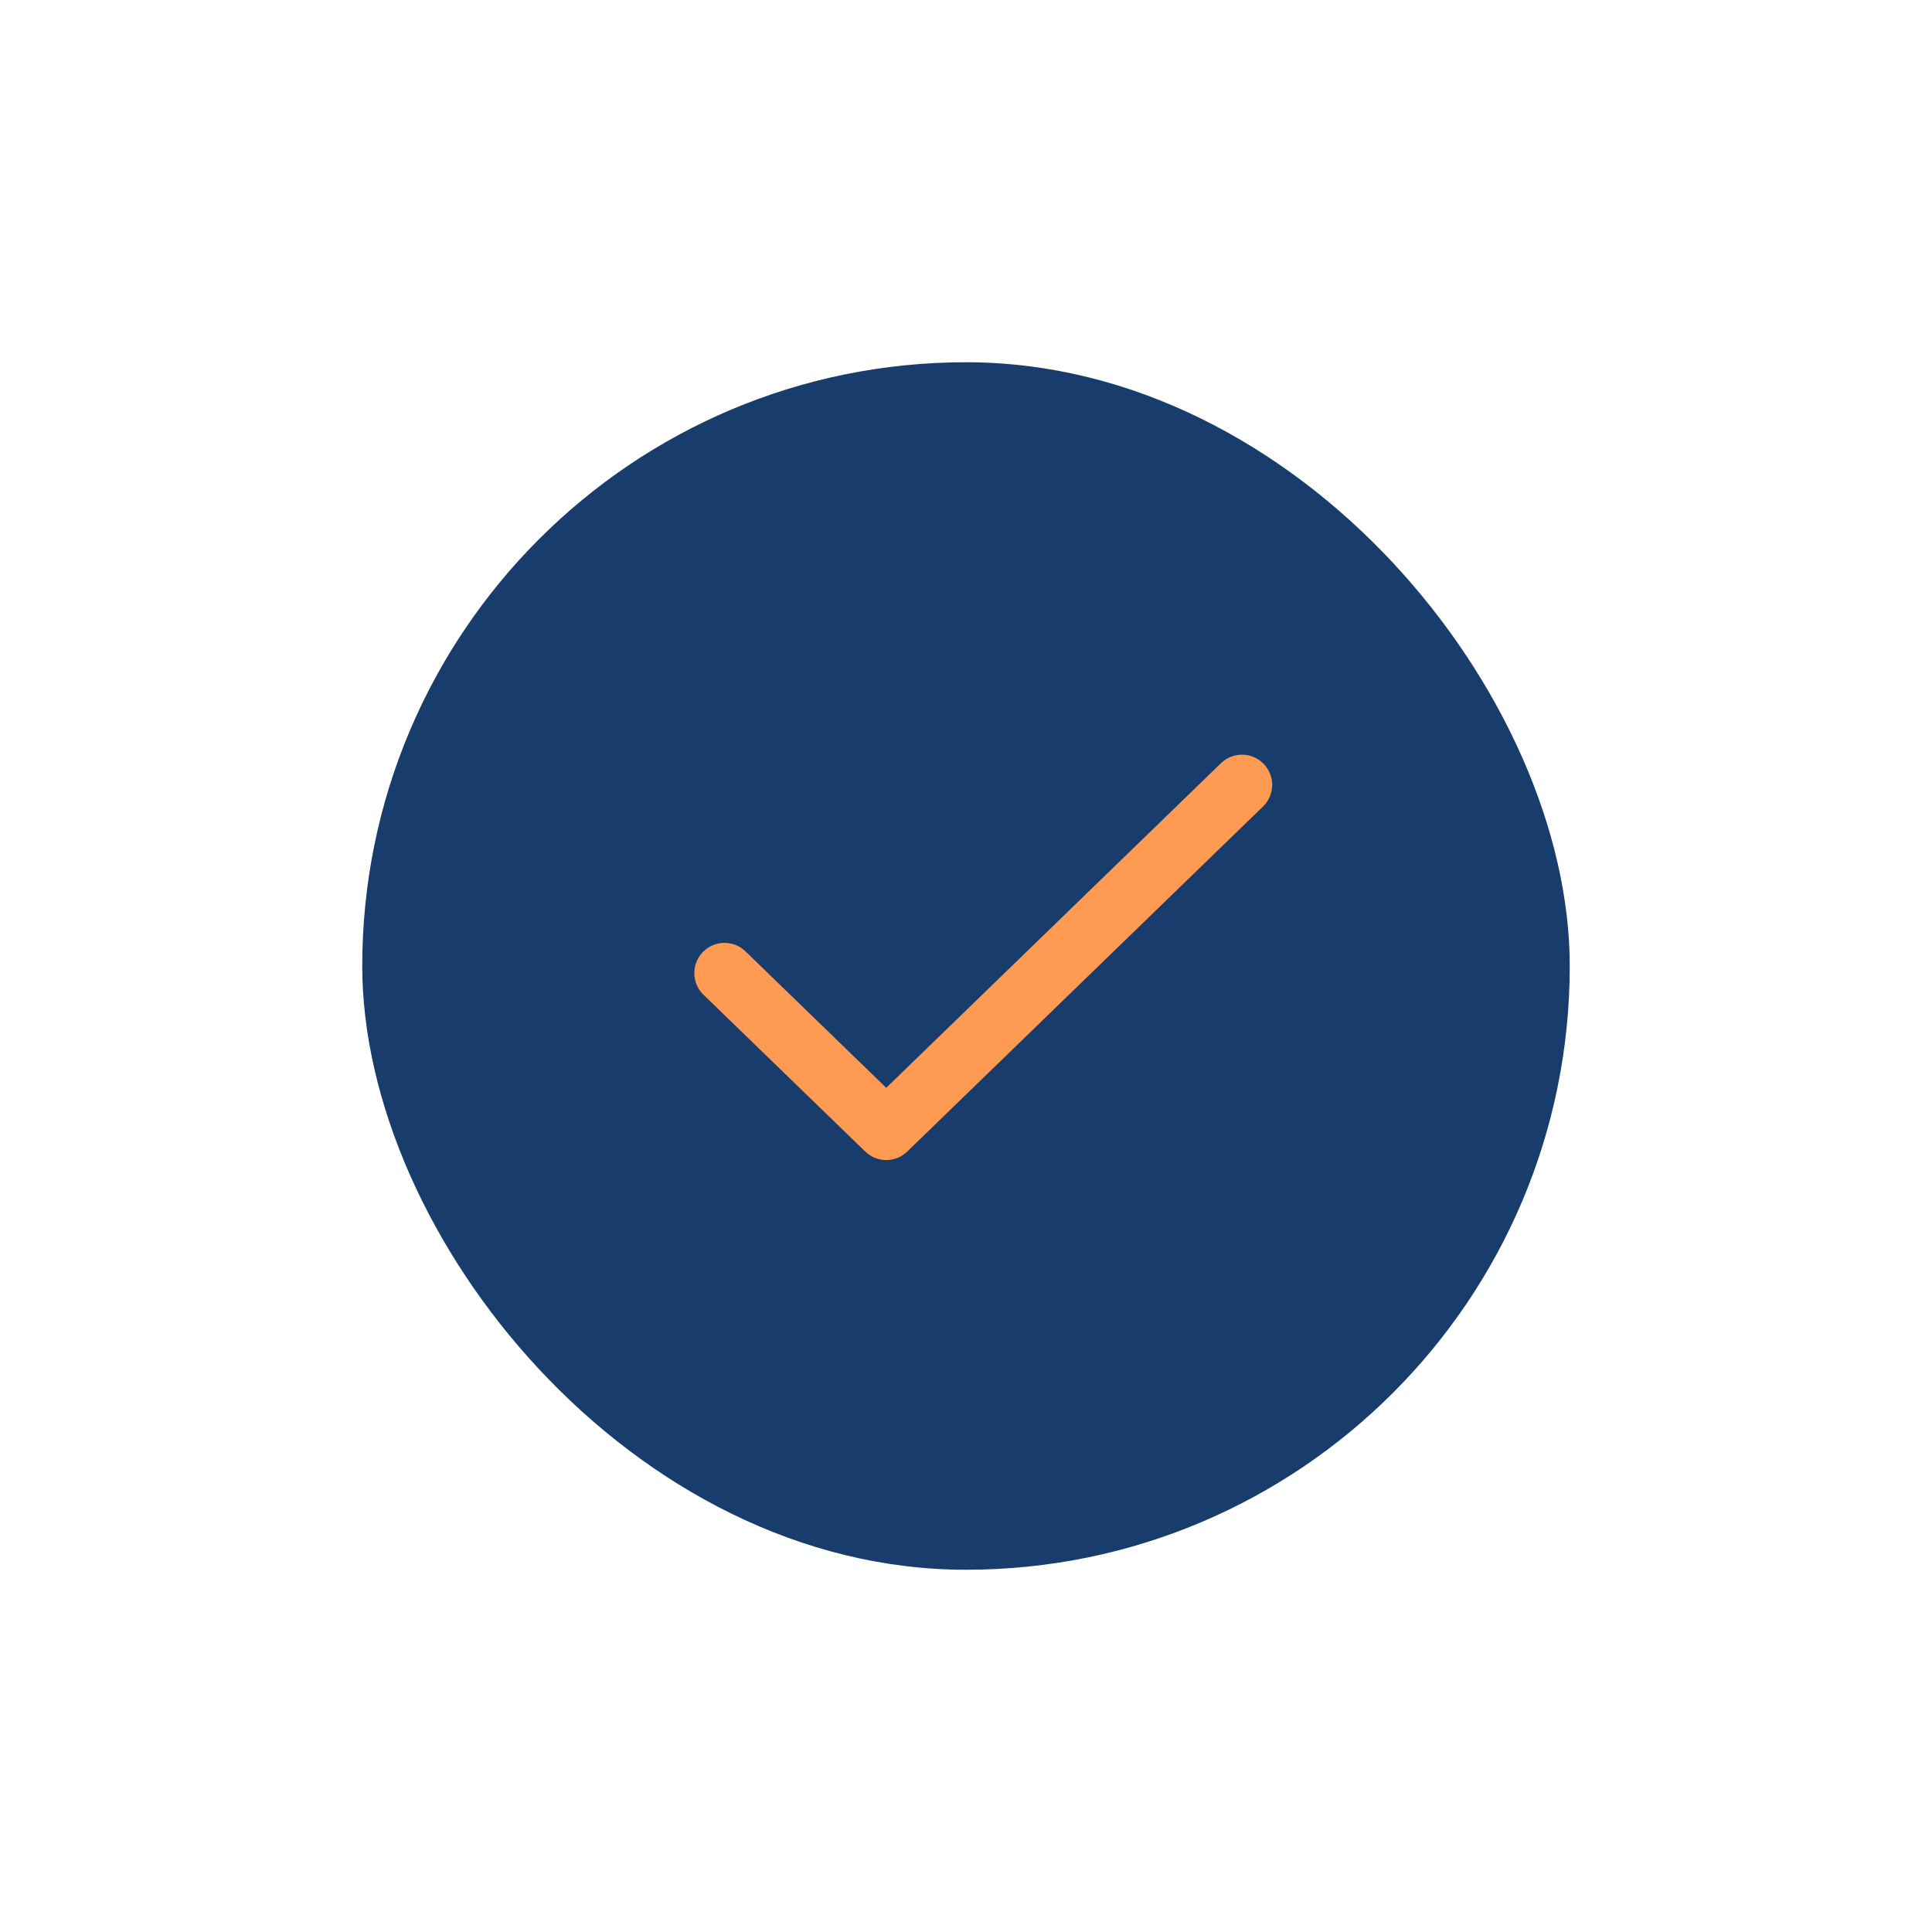 <svg width="32" height="32" viewBox="0 0 32 32" fill="none" xmlns="http://www.w3.org/2000/svg">
<rect x="6" y="6" width="20" height="20" rx="10" fill="#183D6D"/>
<path d="M12 16.117L14.679 18.714L20.571 13" stroke="#FF9A53" stroke-linecap="round" stroke-linejoin="round"/>
</svg>

